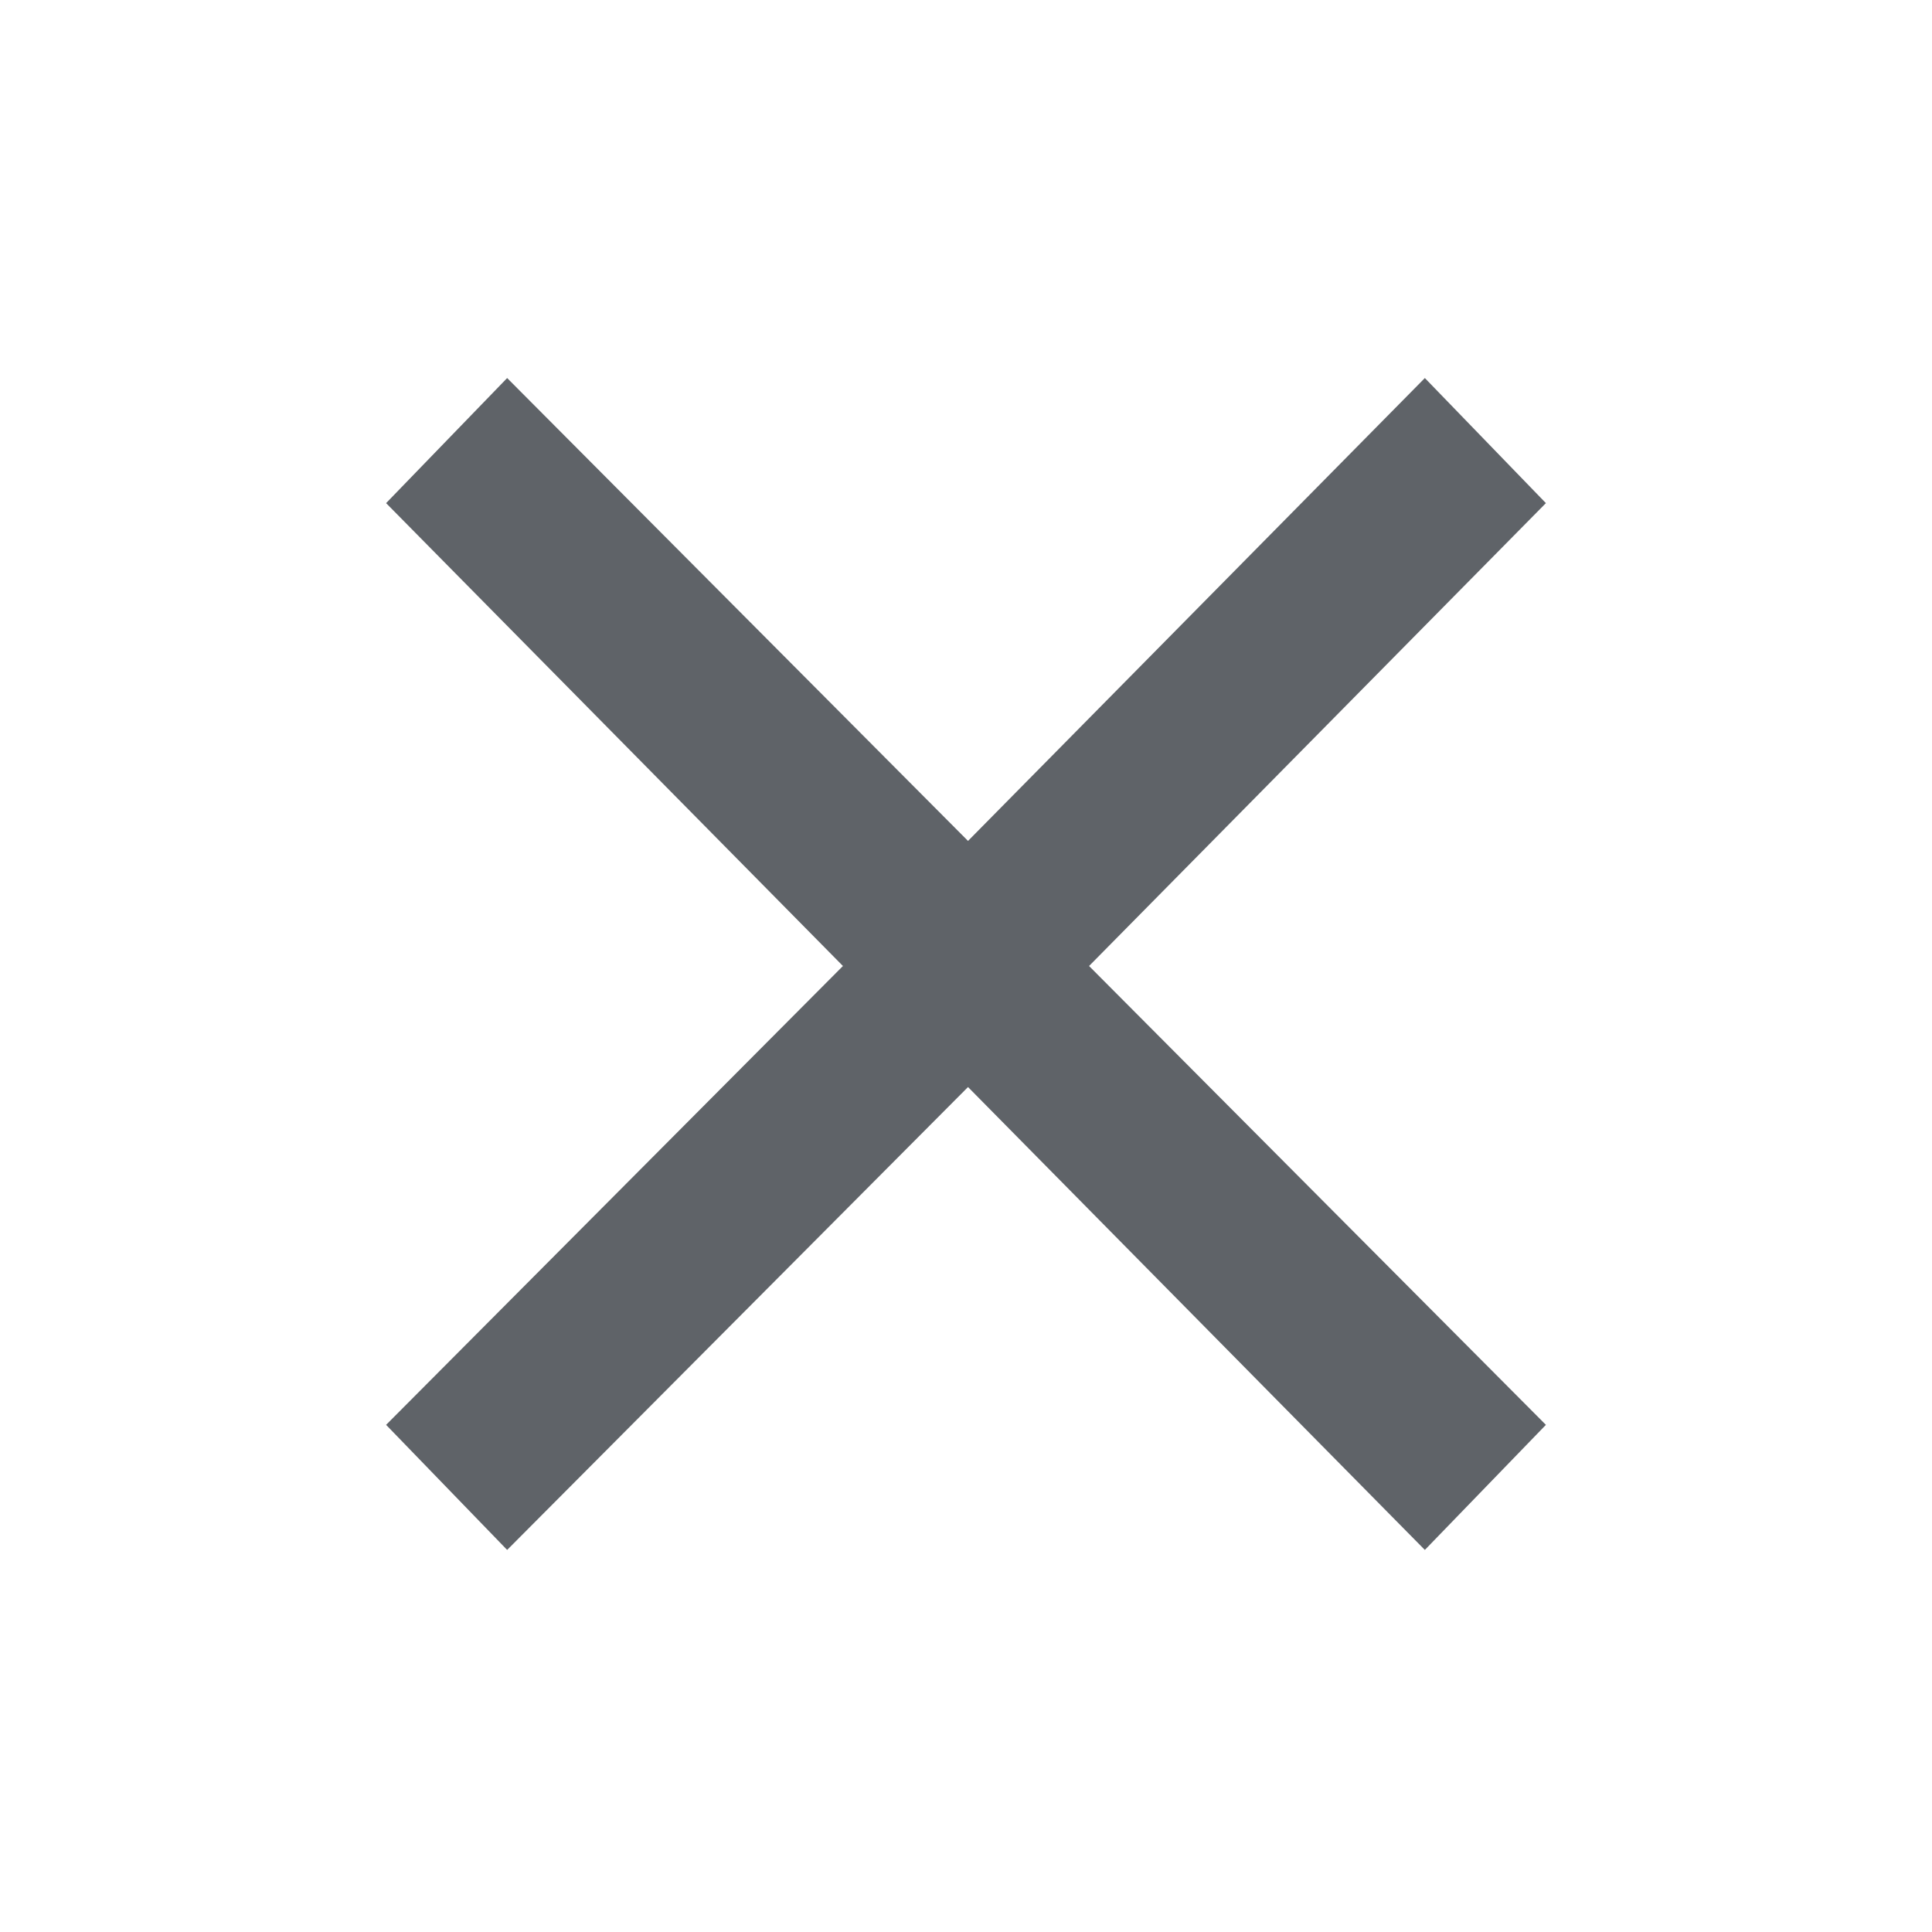 <svg xmlns="http://www.w3.org/2000/svg" height="24px" viewBox="0 -960 960 960" width="24px" fill="#5f6368"><path d="M252-189.85 191.85-252l227-228-227-230L252-772.15l229 230 227-230L768.15-710l-227 230 227 228L708-189.85l-227-230-229 230Z"/></svg>